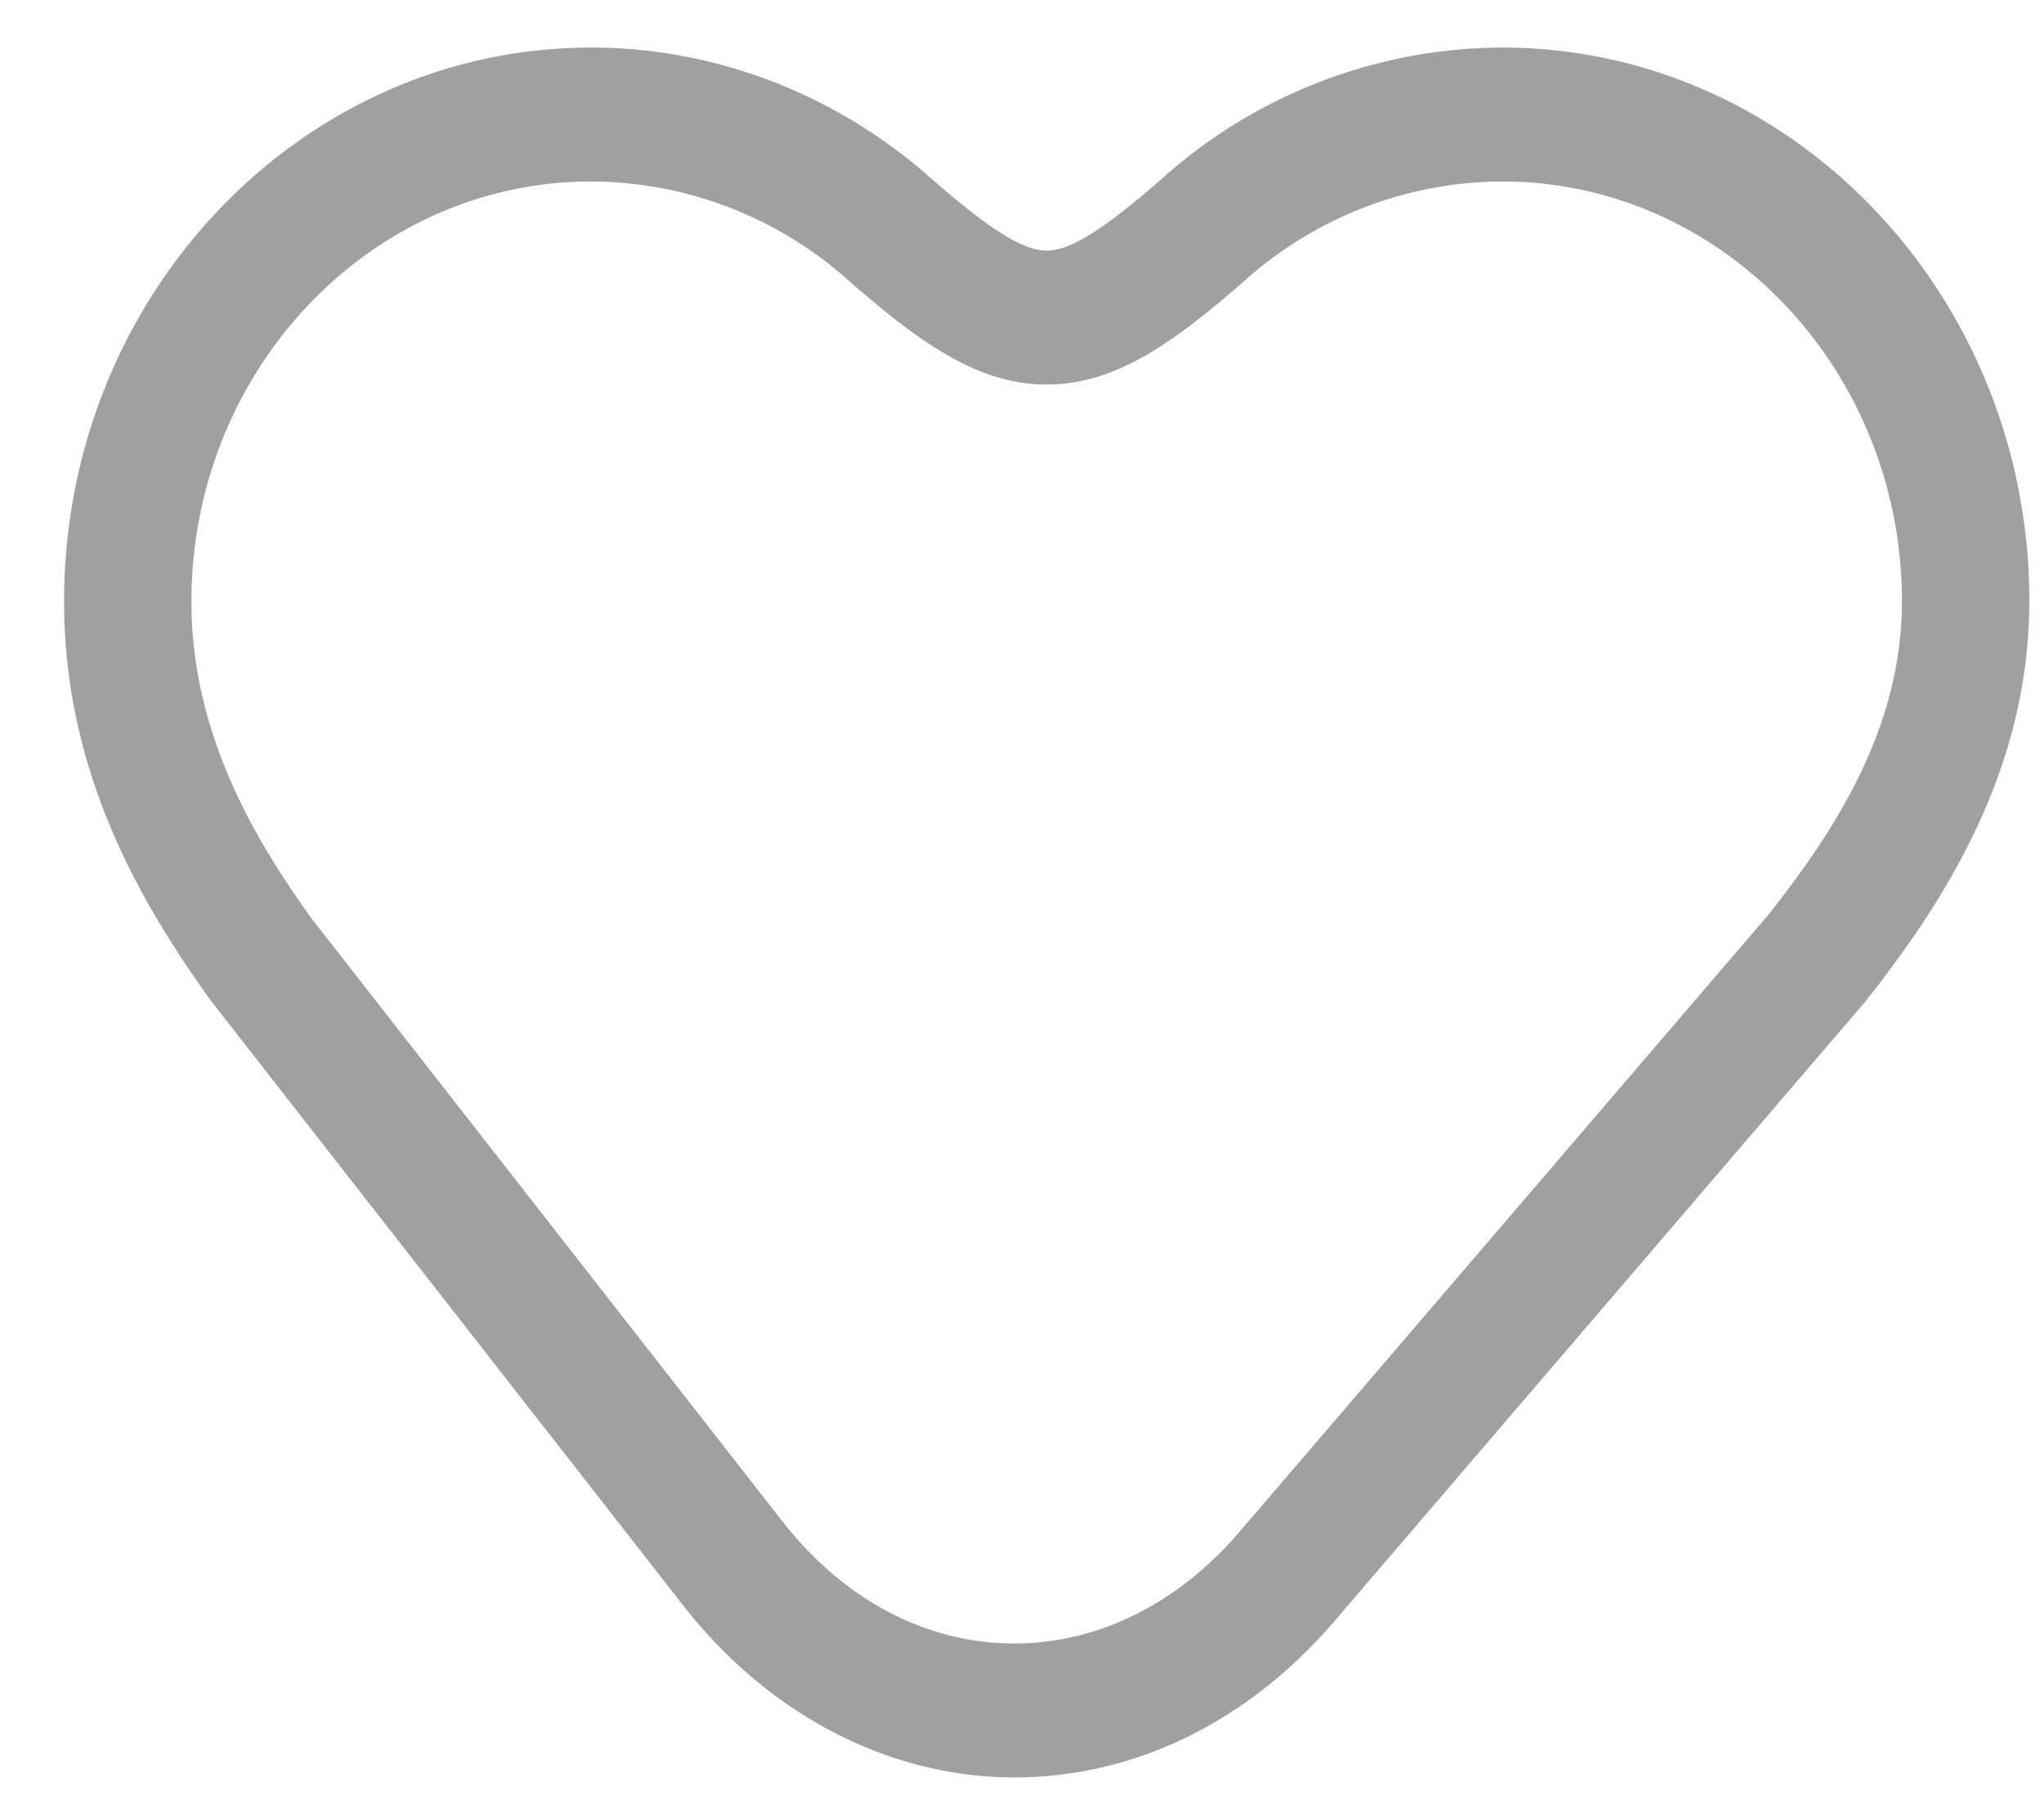 <svg xmlns="http://www.w3.org/2000/svg" width="26" height="23" viewBox="0 0 26 23"><g><g opacity=".5"><path fill="#45413e" d="M25.813 7.65c0 2.171-1.116 3.861-2.089 5.091l-6.756 7.882c-1.096 1.276-2.54 1.98-4.065 1.98-1.591 0-3.125-.796-4.207-2.18L2.69 12.736C1.807 11.507.815 9.846.815 7.65.815 3.765 3.823.605 7.519.605c1.568 0 3.093.582 4.294 1.637.764.671 1.199.945 1.501.945.303 0 .738-.274 1.5-.945A6.512 6.512 0 0 1 19.11.605c3.696 0 6.704 3.16 6.704 7.045zm-1.62 0c0-2.945-2.28-5.342-5.084-5.342a4.935 4.935 0 0 0-3.253 1.24c-.967.85-1.693 1.342-2.542 1.342-.848 0-1.574-.492-2.542-1.342a4.93 4.93 0 0 0-3.253-1.24c-2.803 0-5.084 2.397-5.084 5.343 0 1.69.818 3.042 1.53 4.032l5.984 7.66c.785 1.004 1.834 1.557 2.955 1.557 1.06 0 2.076-.503 2.86-1.417l6.735-7.856c.827-1.047 1.694-2.36 1.694-3.977z"/></g></g></svg>